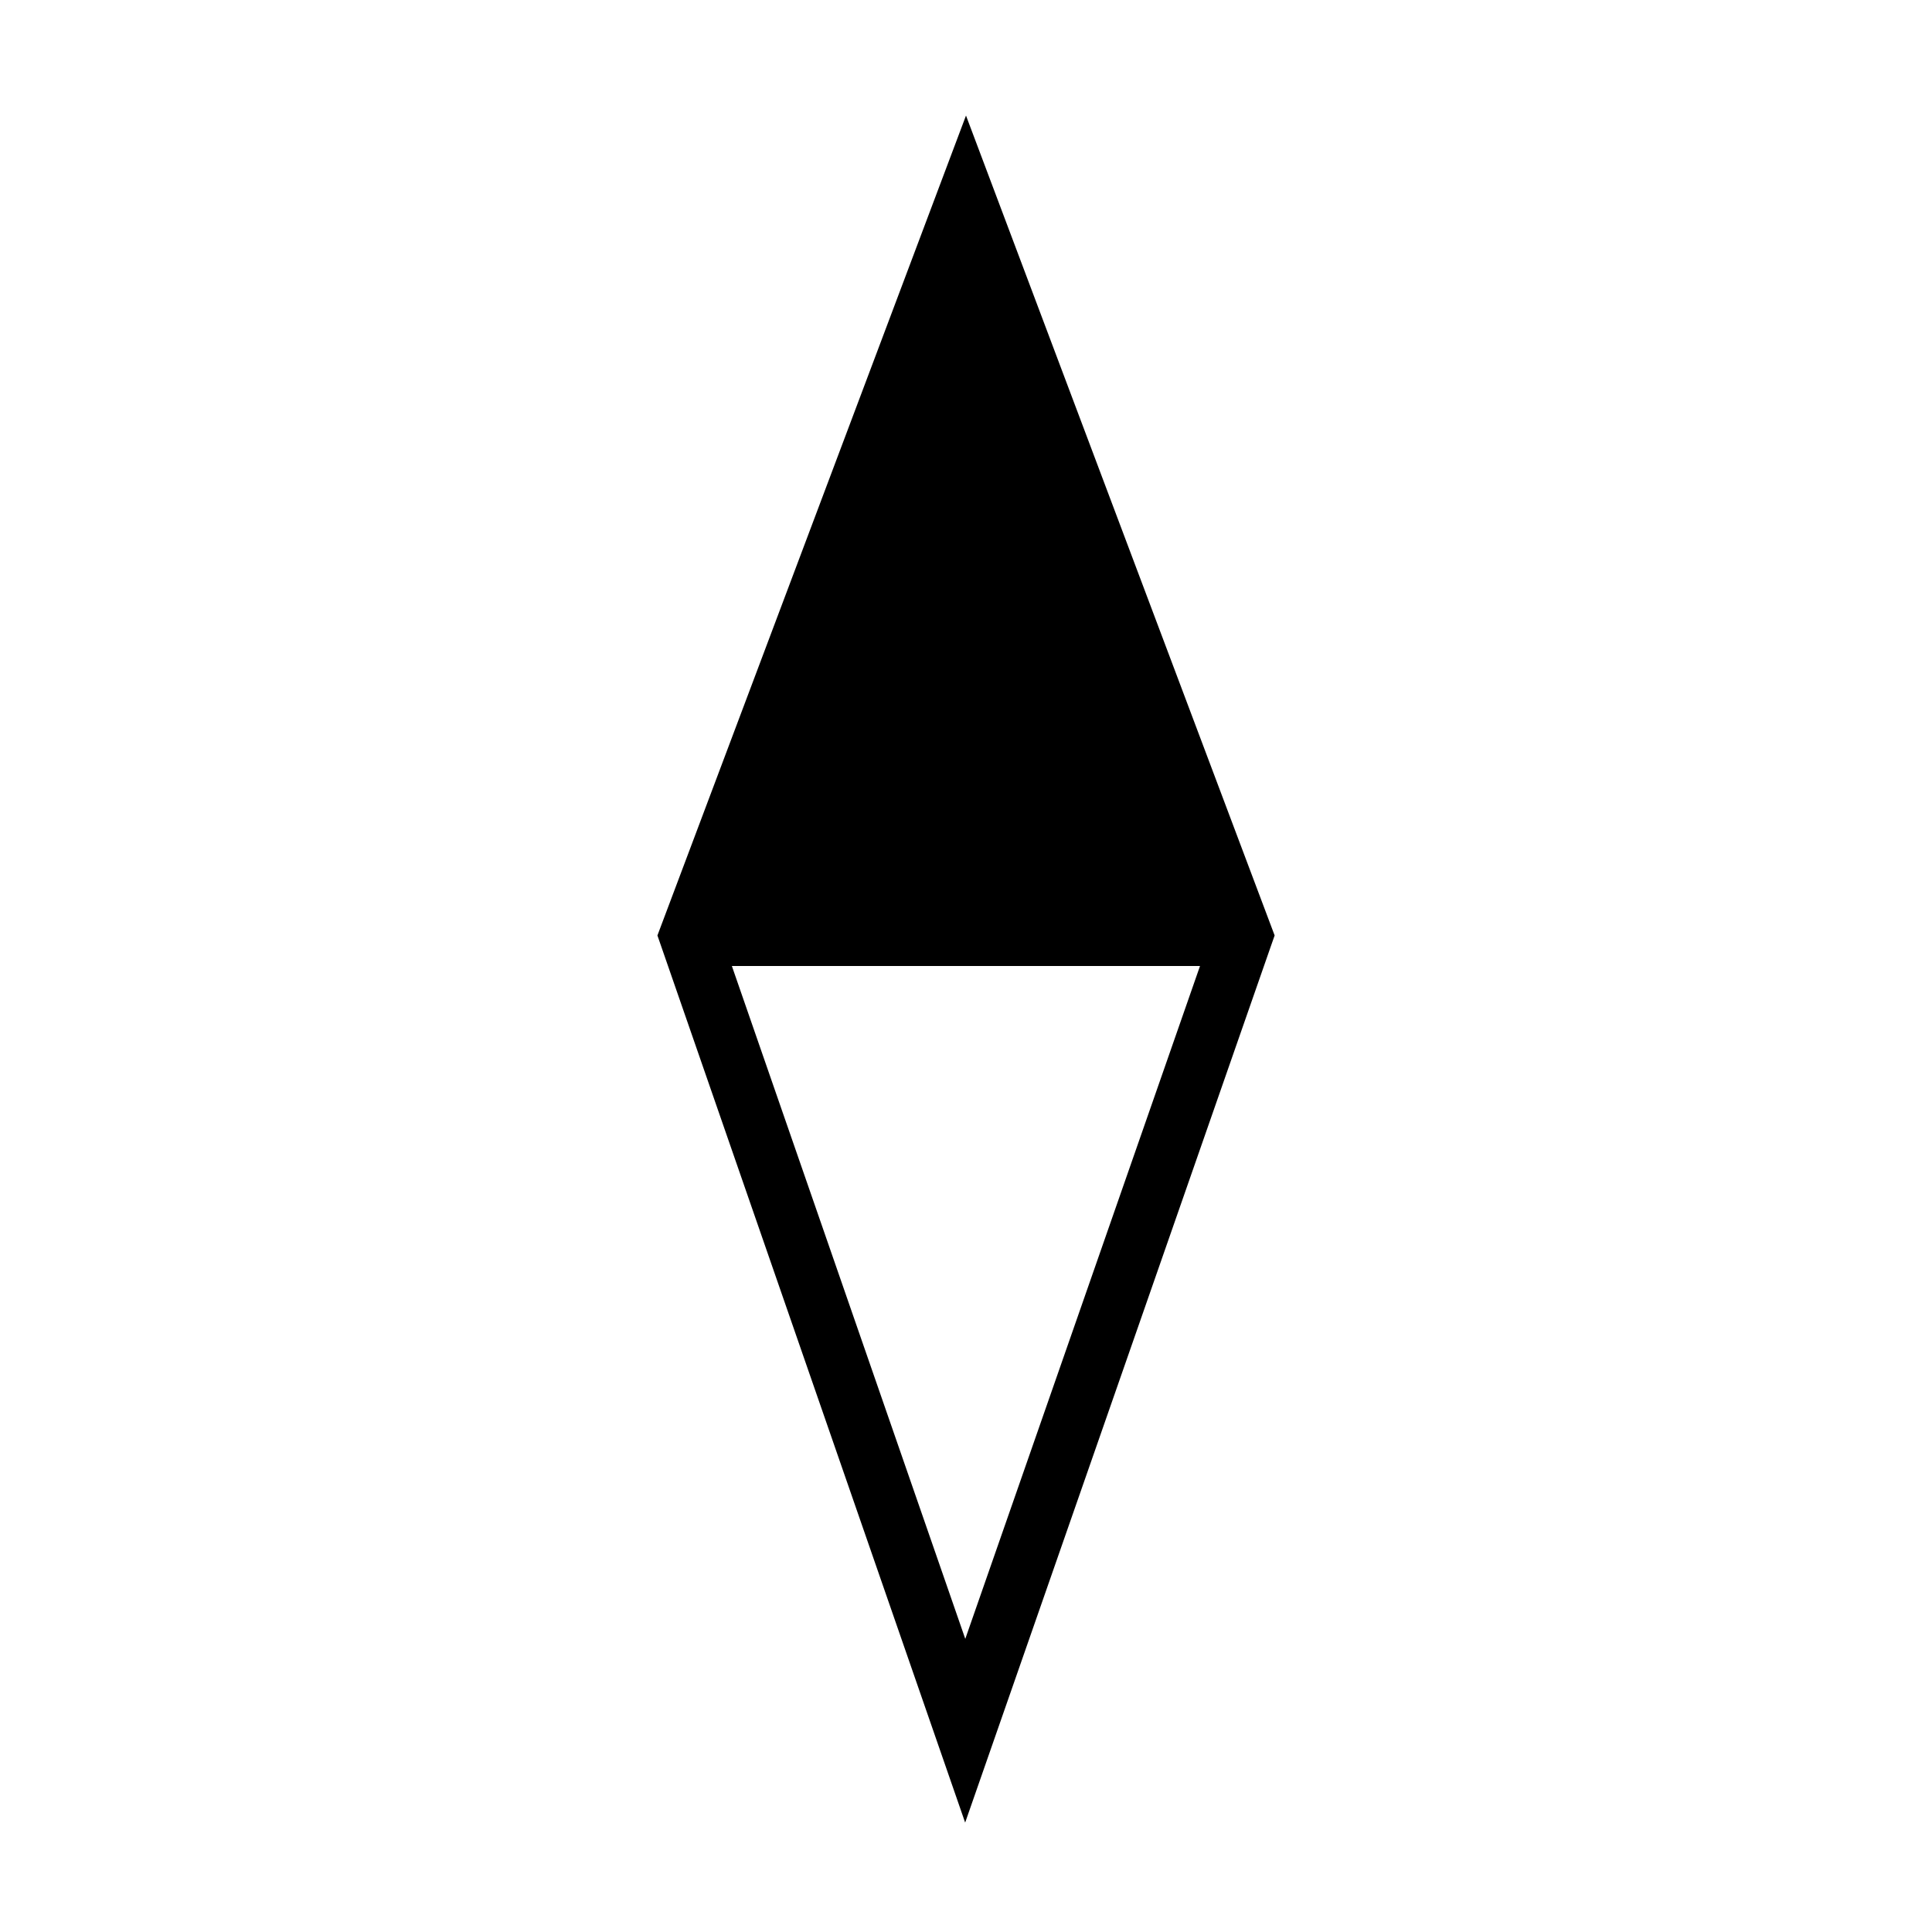<svg xmlns="http://www.w3.org/2000/svg" viewBox="0 0 32 32"><path d="M21.052 15.665l.06-.171L16 1.914l-5.111 13.58 5.097 14.694zm-8.93.335h7.754l-3.888 11.145z"/><path fill="none" d="M0 0h32v32H0z"/></svg>